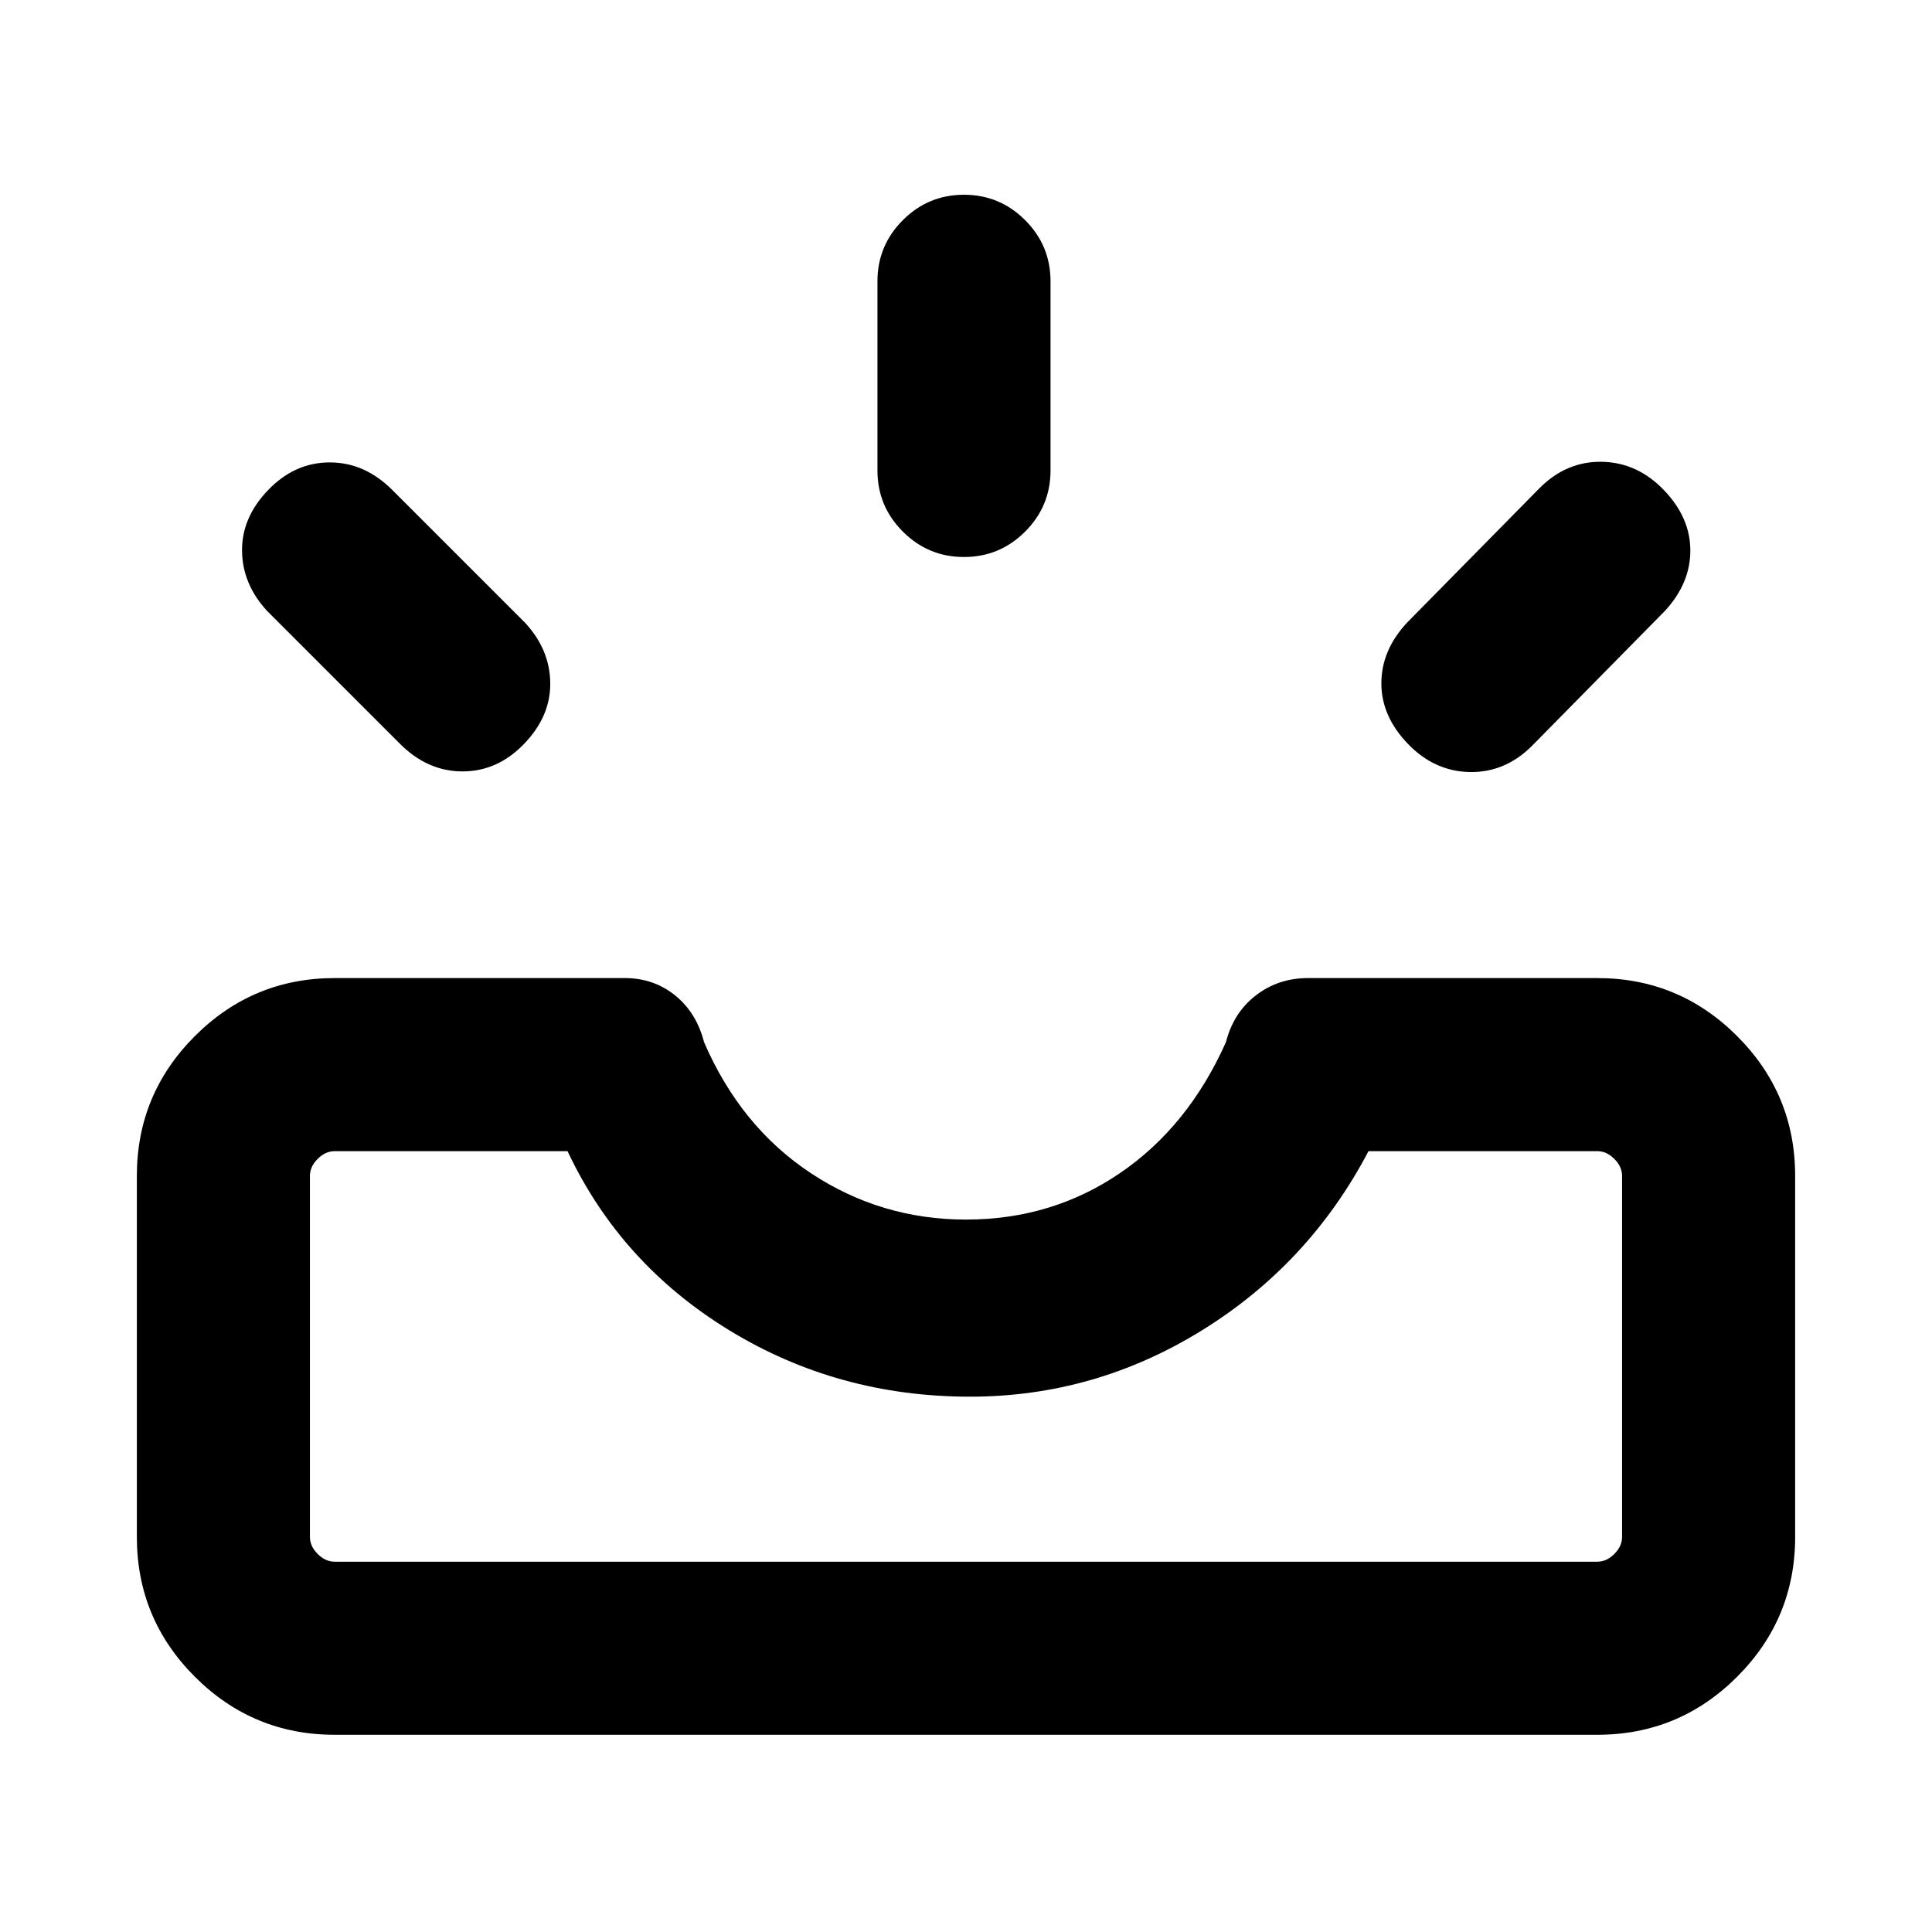 <svg xmlns="http://www.w3.org/2000/svg" height="24" viewBox="0 -960 960 960" width="24"><path d="M166.31-98q-40.65 0-69.48-28.83Q68-155.66 68-196.31v-179.38q0-40.65 28.83-69.48Q125.66-474 166.31-474h144.15q14.31 0 24.97 8.58 10.65 8.58 14.41 23.27 18.16 42 53.04 65.07Q437.77-354 480-354q42.62 0 76.5-23.08 33.89-23.07 52.66-65.07 3.76-14.69 14.9-23.27t25.86-8.58h143.77q40.65 0 69.48 28.83Q892-416.34 892-375.69v179.38q0 40.65-28.83 69.48Q834.34-98 793.69-98H166.31Zm0-86h627.38q4.62 0 8.46-3.85 3.85-3.84 3.85-8.46v-179.38q0-4.62-3.85-8.46-3.84-3.85-8.46-3.85H680q-29.38 56-82.69 89T482-266q-65.66 0-119.64-33-53.98-33-80.36-89H166.31q-4.62 0-8.46 3.85-3.85 3.84-3.85 8.46v179.38q0 4.62 3.85 8.46 3.84 3.85 8.46 3.85Zm533.27-406.38q-13.19-13.7-13.19-30.08t12.69-30.08l66-67q13.3-13.3 30.88-13 17.58.31 30.77 14 13.19 13.7 13.19 30.08t-12.69 30.08l-66 67q-13.31 13.3-30.88 13-17.58-.31-30.77-14Zm-439.16 0q-13.19 13.69-30.57 13.69-17.39 0-31.08-13.69l-66-66q-12.31-13.31-12.5-29.89-.19-16.57 13-30.27 13.19-13.69 30.58-13.69 17.38 0 31.07 13.69l66 66q12.31 13.31 12.5 29.89.19 16.57-13 30.27ZM479-683.23q-17.77 0-30.38-12.62Q436-708.46 436-726.23v-94q0-17.77 12.62-30.38 12.61-12.62 30.38-12.62t30.38 12.62Q522-838 522-820.23v94q0 17.77-12.62 30.38-12.61 12.62-30.38 12.62ZM166.31-184H154 806 166.31Z"/></svg>